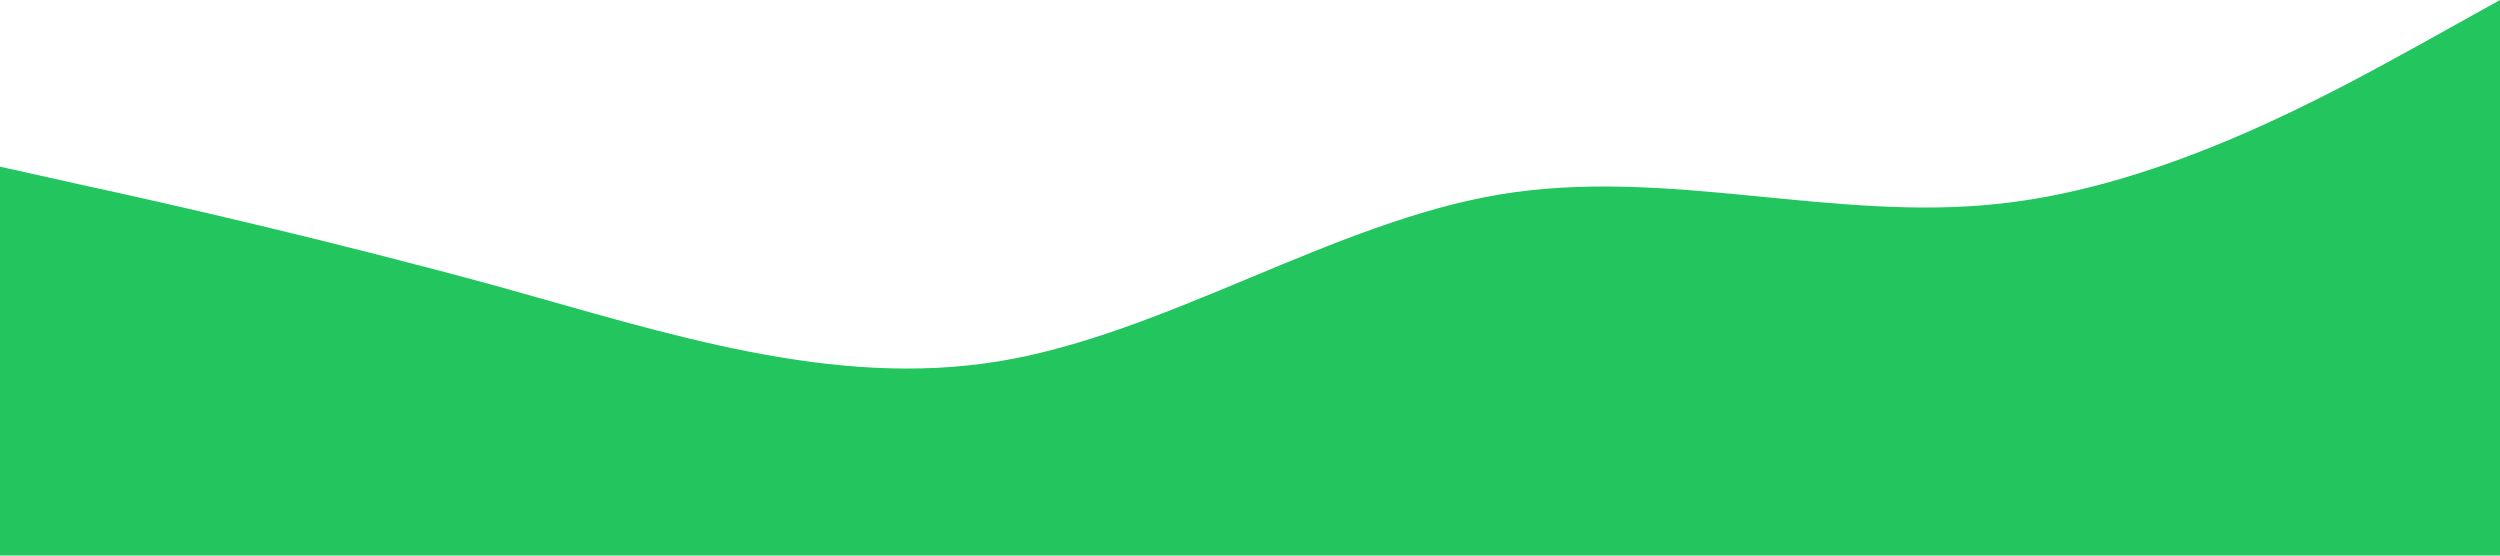 <svg xmlns="http://www.w3.org/2000/svg" viewBox="0 0 1440 320"><path fill="#22c55e" fill-opacity="1" d="M0,96L48,106.7C96,117,192,139,288,165.3C384,192,480,224,576,208C672,192,768,128,864,112C960,96,1056,128,1152,117.3C1248,107,1344,53,1392,26.7L1440,0L1440,320L1392,320C1344,320,1248,320,1152,320C1056,320,960,320,864,320C768,320,672,320,576,320C480,320,384,320,288,320C192,320,96,320,48,320L0,320Z"></path></svg>